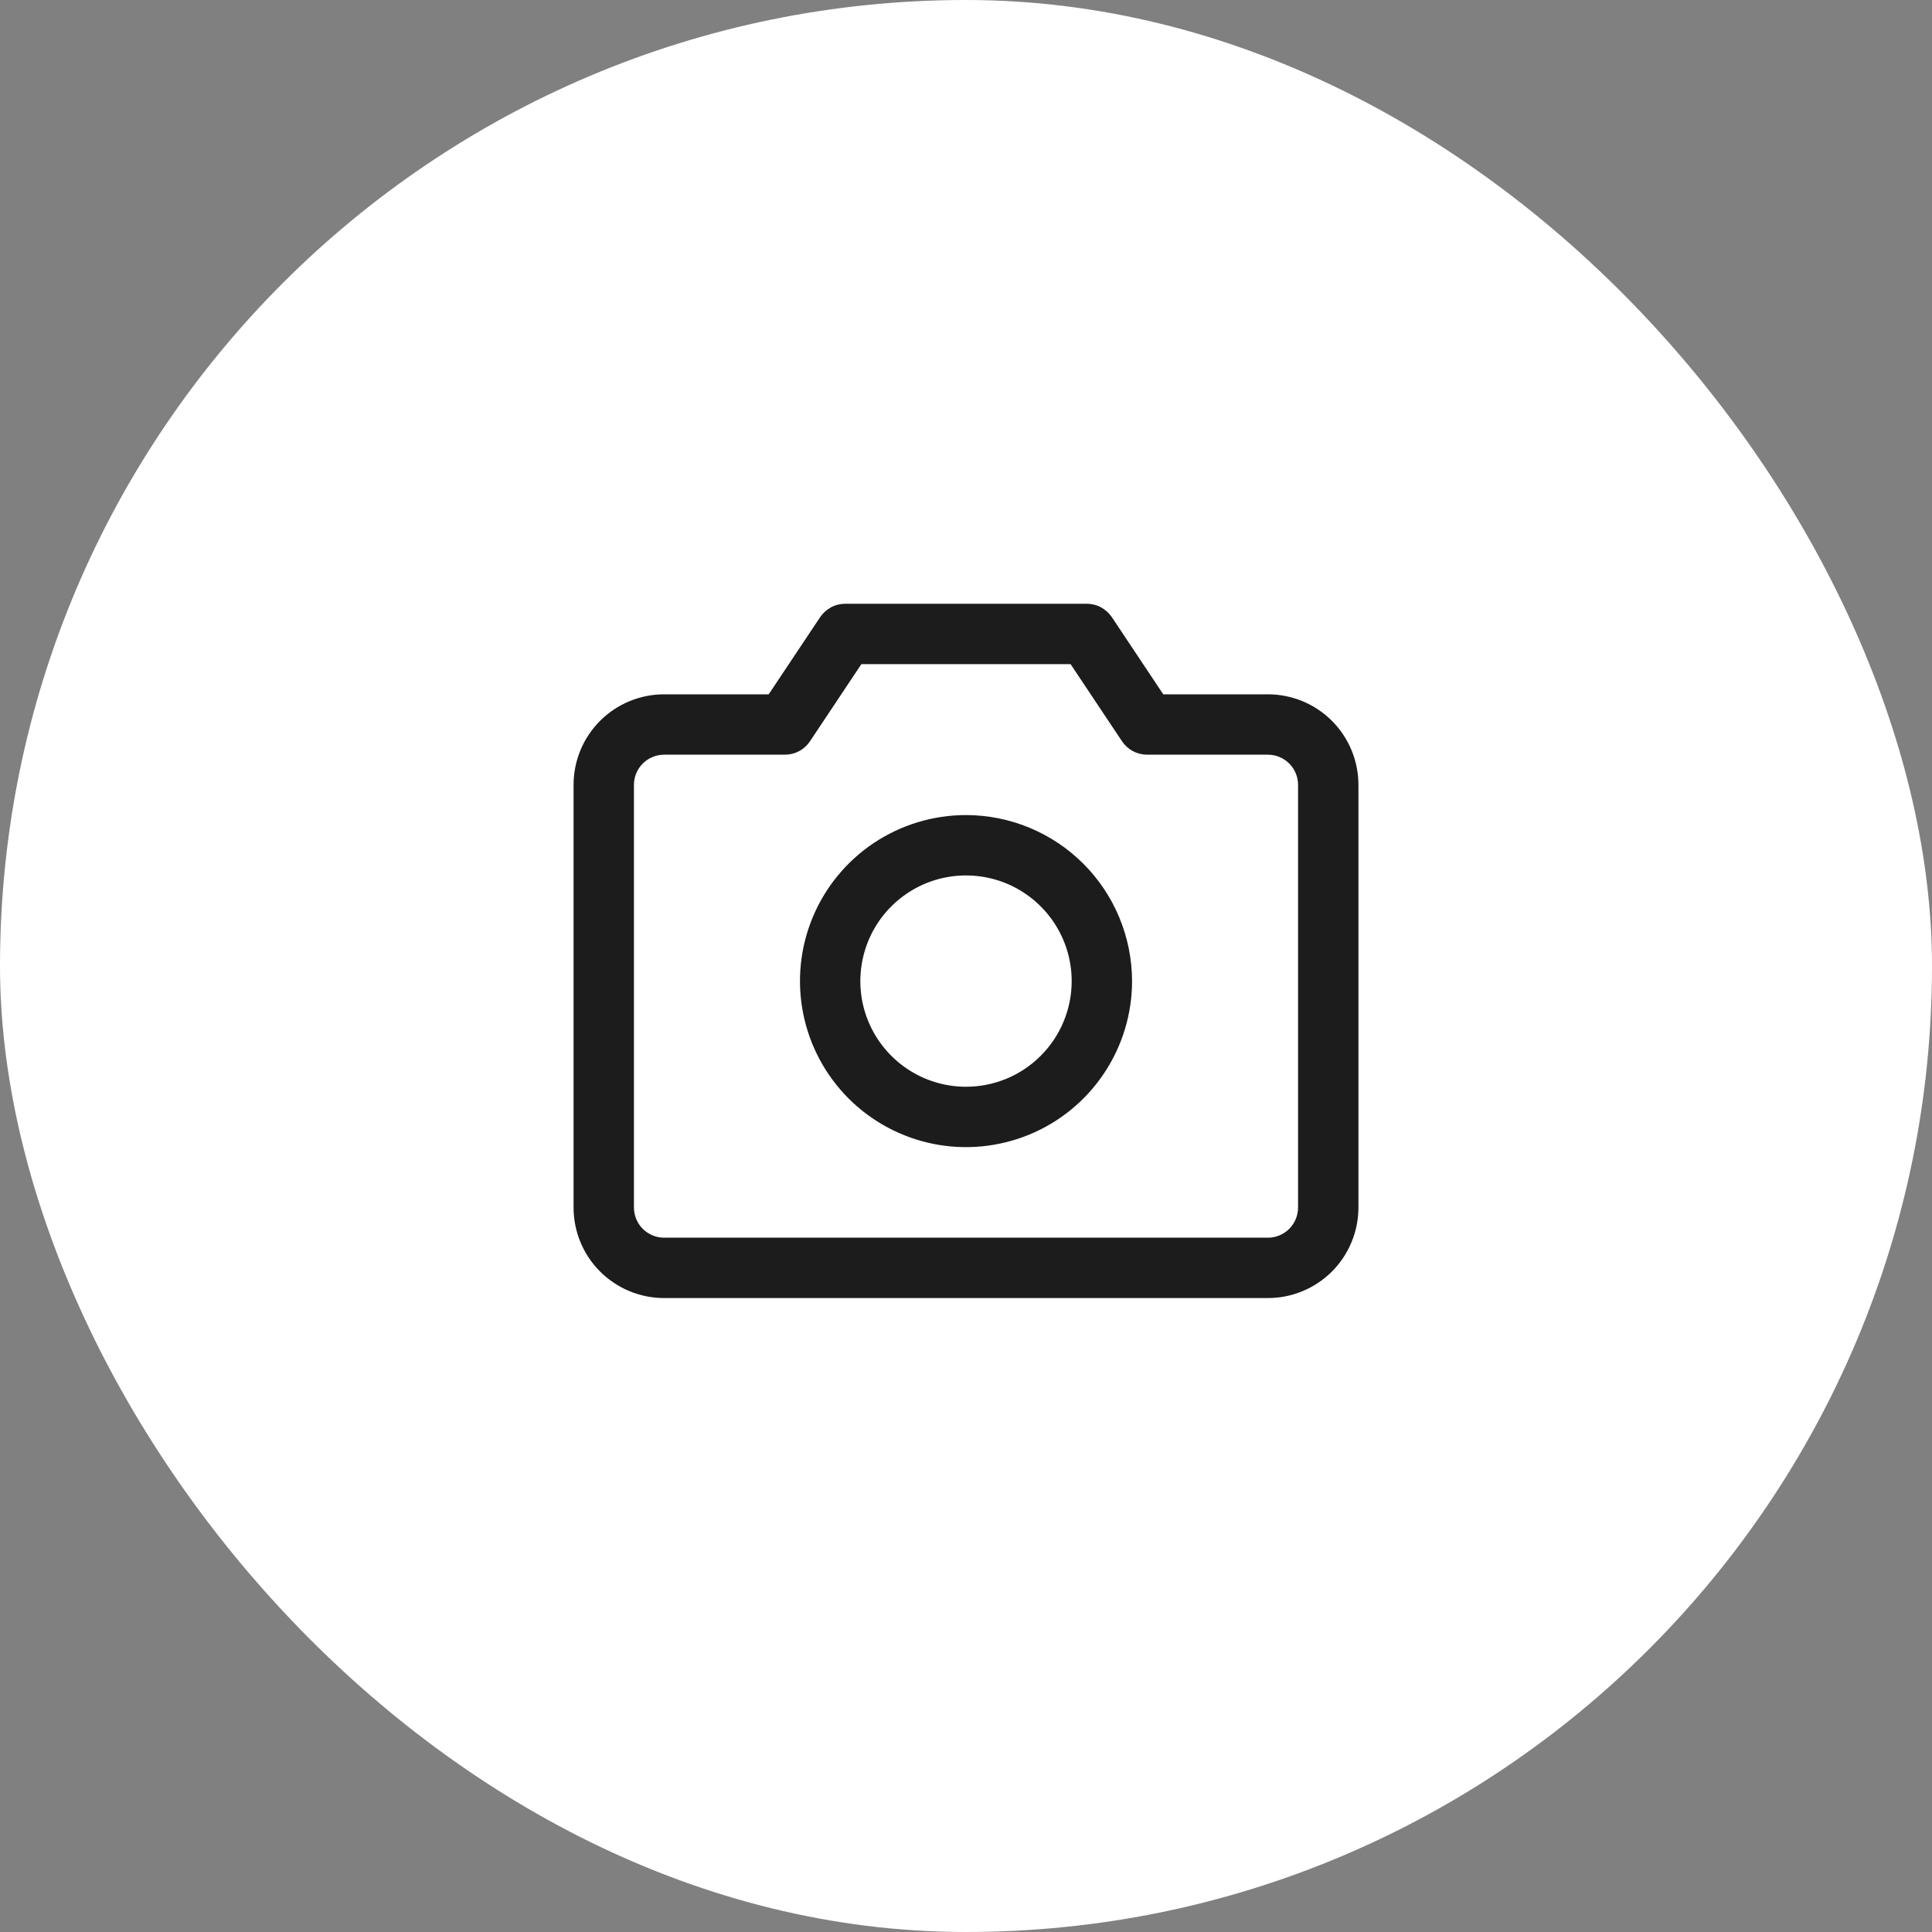 <svg width="40" height="40" viewBox="0 0 40 40" fill="none" xmlns="http://www.w3.org/2000/svg">
    <rect x="0" y="0" width="40" height="40" fill="#808080" stroke="none"/>
    <rect width="40" height="40" rx="20" fill="white" />
    <path
        d="M26.25 14.375H24.084L23.02 12.778C22.962 12.693 22.885 12.623 22.795 12.574C22.704 12.525 22.603 12.5 22.5 12.5H17.5C17.397 12.5 17.296 12.525 17.205 12.574C17.115 12.623 17.038 12.693 16.98 12.778L15.915 14.375H13.75C13.253 14.375 12.776 14.572 12.424 14.924C12.072 15.276 11.875 15.753 11.875 16.25V25C11.875 25.497 12.072 25.974 12.424 26.326C12.776 26.677 13.253 26.875 13.75 26.875H26.25C26.747 26.875 27.224 26.677 27.576 26.326C27.927 25.974 28.125 25.497 28.125 25V16.25C28.125 15.753 27.927 15.276 27.576 14.924C27.224 14.572 26.747 14.375 26.25 14.375ZM26.875 25C26.875 25.166 26.809 25.325 26.692 25.442C26.575 25.559 26.416 25.625 26.25 25.625H13.75C13.584 25.625 13.425 25.559 13.308 25.442C13.191 25.325 13.125 25.166 13.125 25V16.25C13.125 16.084 13.191 15.925 13.308 15.808C13.425 15.691 13.584 15.625 13.75 15.625H16.25C16.353 15.625 16.454 15.6 16.545 15.551C16.636 15.503 16.713 15.432 16.77 15.347L17.834 13.75H22.165L23.23 15.347C23.287 15.432 23.364 15.503 23.455 15.551C23.546 15.6 23.647 15.625 23.75 15.625H26.25C26.416 15.625 26.575 15.691 26.692 15.808C26.809 15.925 26.875 16.084 26.875 16.25V25ZM20 16.875C19.32 16.875 18.655 17.077 18.09 17.454C17.525 17.832 17.084 18.369 16.824 18.997C16.564 19.625 16.496 20.316 16.629 20.983C16.761 21.65 17.089 22.262 17.569 22.743C18.05 23.224 18.663 23.551 19.329 23.684C19.996 23.817 20.687 23.748 21.316 23.488C21.944 23.228 22.48 22.788 22.858 22.222C23.236 21.657 23.438 20.992 23.438 20.312C23.436 19.401 23.074 18.527 22.43 17.883C21.785 17.238 20.911 16.876 20 16.875ZM20 22.5C19.567 22.5 19.144 22.372 18.785 22.131C18.425 21.891 18.145 21.549 17.979 21.15C17.813 20.75 17.77 20.31 17.855 19.886C17.939 19.461 18.147 19.072 18.453 18.766C18.759 18.46 19.149 18.251 19.573 18.167C19.998 18.083 20.437 18.126 20.837 18.291C21.237 18.457 21.578 18.738 21.819 19.097C22.059 19.457 22.188 19.88 22.188 20.312C22.188 20.893 21.957 21.449 21.547 21.859C21.137 22.27 20.58 22.5 20 22.5Z"
        fill="#1C1C1C" />
</svg>

